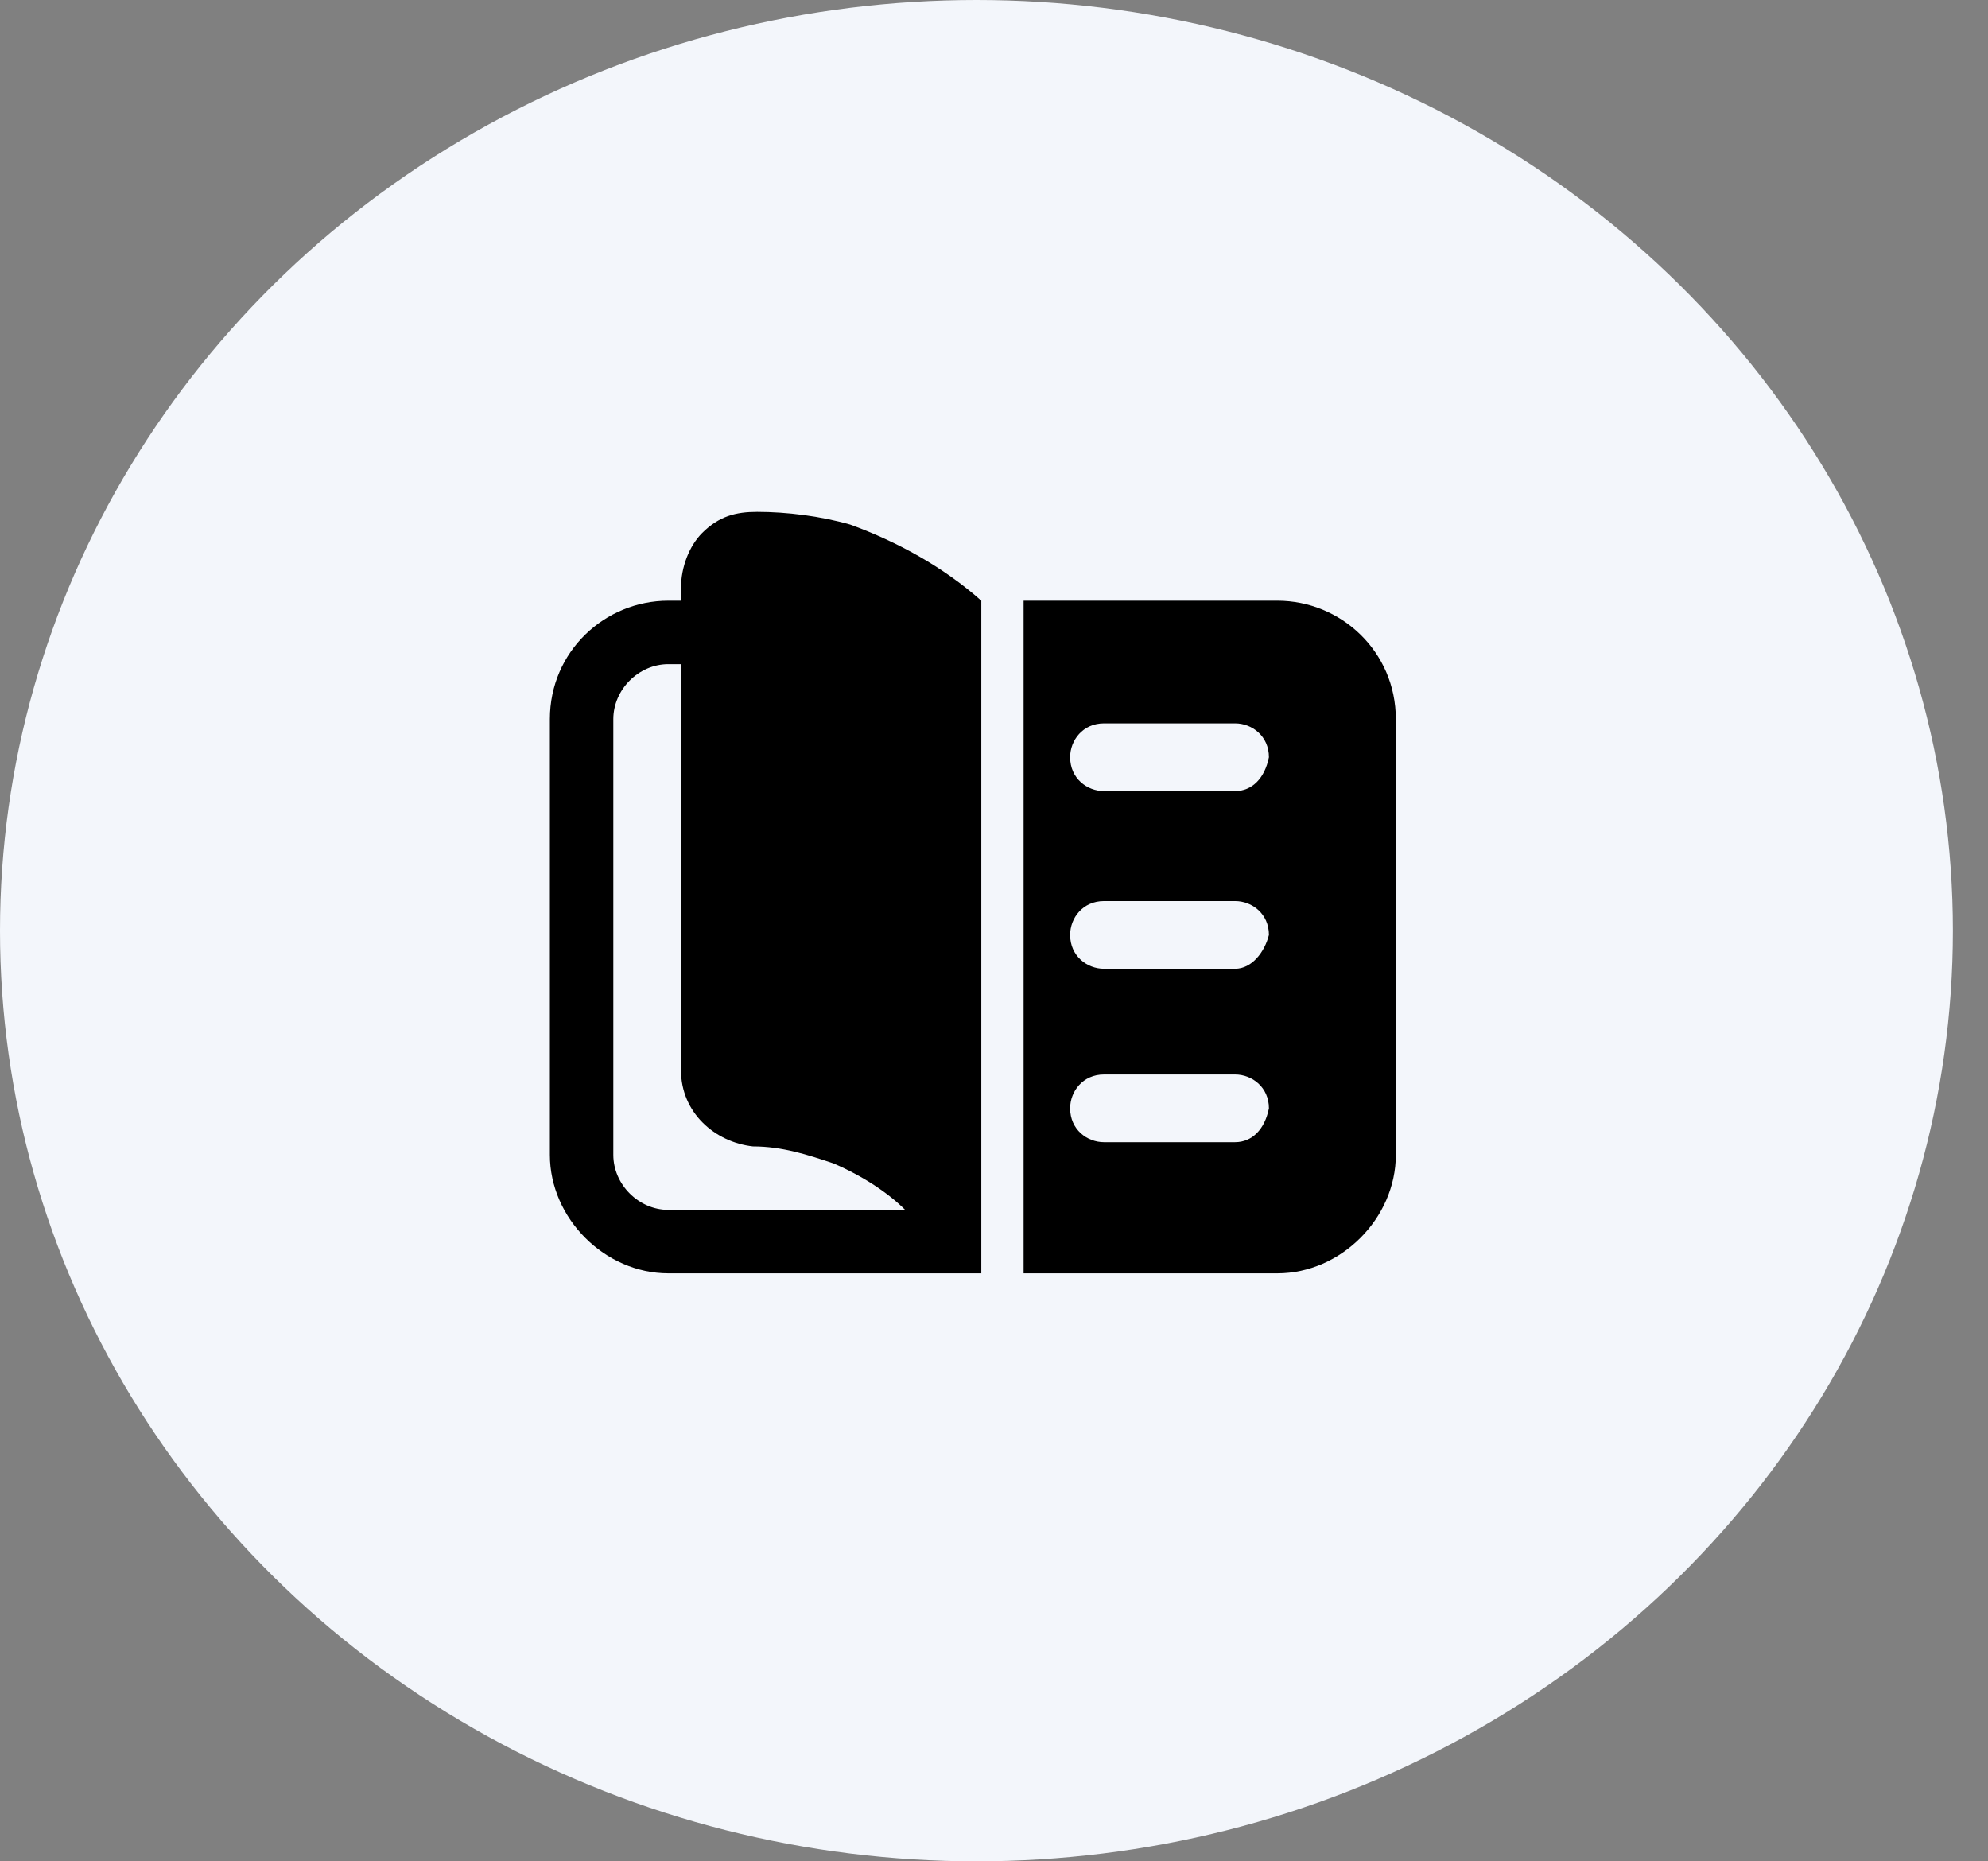 <svg width="47" height="44" viewBox="0 0 47 44" fill="none" xmlns="http://www.w3.org/2000/svg">
<rect x="0" y="0" width="47" height="44" fill="#808080" stroke="none"/>
<ellipse cx="23.085" cy="22" rx="23.085" ry="22" fill="#F3F6FB"/>
<path d="M20.1 12.4C19.4 12.2 18.6 12.1 17.9 12.1C17.4 12.1 17 12.2 16.6 12.6C16.3 12.9 16.1 13.4 16.1 13.9V14.2H15.8C14.3 14.2 13 15.4 13 17V27.3C13 28.8 14.3 30.1 15.8 30.1H23.2V14.2C22.3 13.4 21.2 12.8 20.1 12.4ZM15.8 28.6C15.1 28.6 14.5 28 14.5 27.3V17C14.5 16.3 15.1 15.7 15.8 15.7H16.1V25.3C16.1 26.3 16.9 27 17.8 27.1C18.5 27.1 19.1 27.3 19.7 27.5C20.4 27.8 21 28.2 21.4 28.6H15.8ZM30.2 14.2H24.2V30.1H30.2C31.7 30.1 33 28.8 33 27.3V17C33 15.4 31.7 14.2 30.2 14.2ZM29.2 27H26.1C25.7 27 25.3 26.7 25.3 26.2C25.3 25.8 25.6 25.4 26.1 25.4H29.2C29.6 25.4 30 25.7 30 26.2C29.9 26.7 29.6 27 29.2 27ZM29.2 22.9H26.1C25.7 22.9 25.3 22.6 25.3 22.1C25.3 21.7 25.6 21.3 26.1 21.3H29.2C29.6 21.3 30 21.6 30 22.1C29.9 22.5 29.6 22.9 29.2 22.9ZM29.2 18.7H26.1C25.7 18.7 25.3 18.4 25.3 17.9C25.3 17.5 25.6 17.1 26.1 17.1H29.2C29.6 17.1 30 17.4 30 17.9C29.9 18.4 29.6 18.7 29.2 18.7Z" fill="black"/>
</svg>
